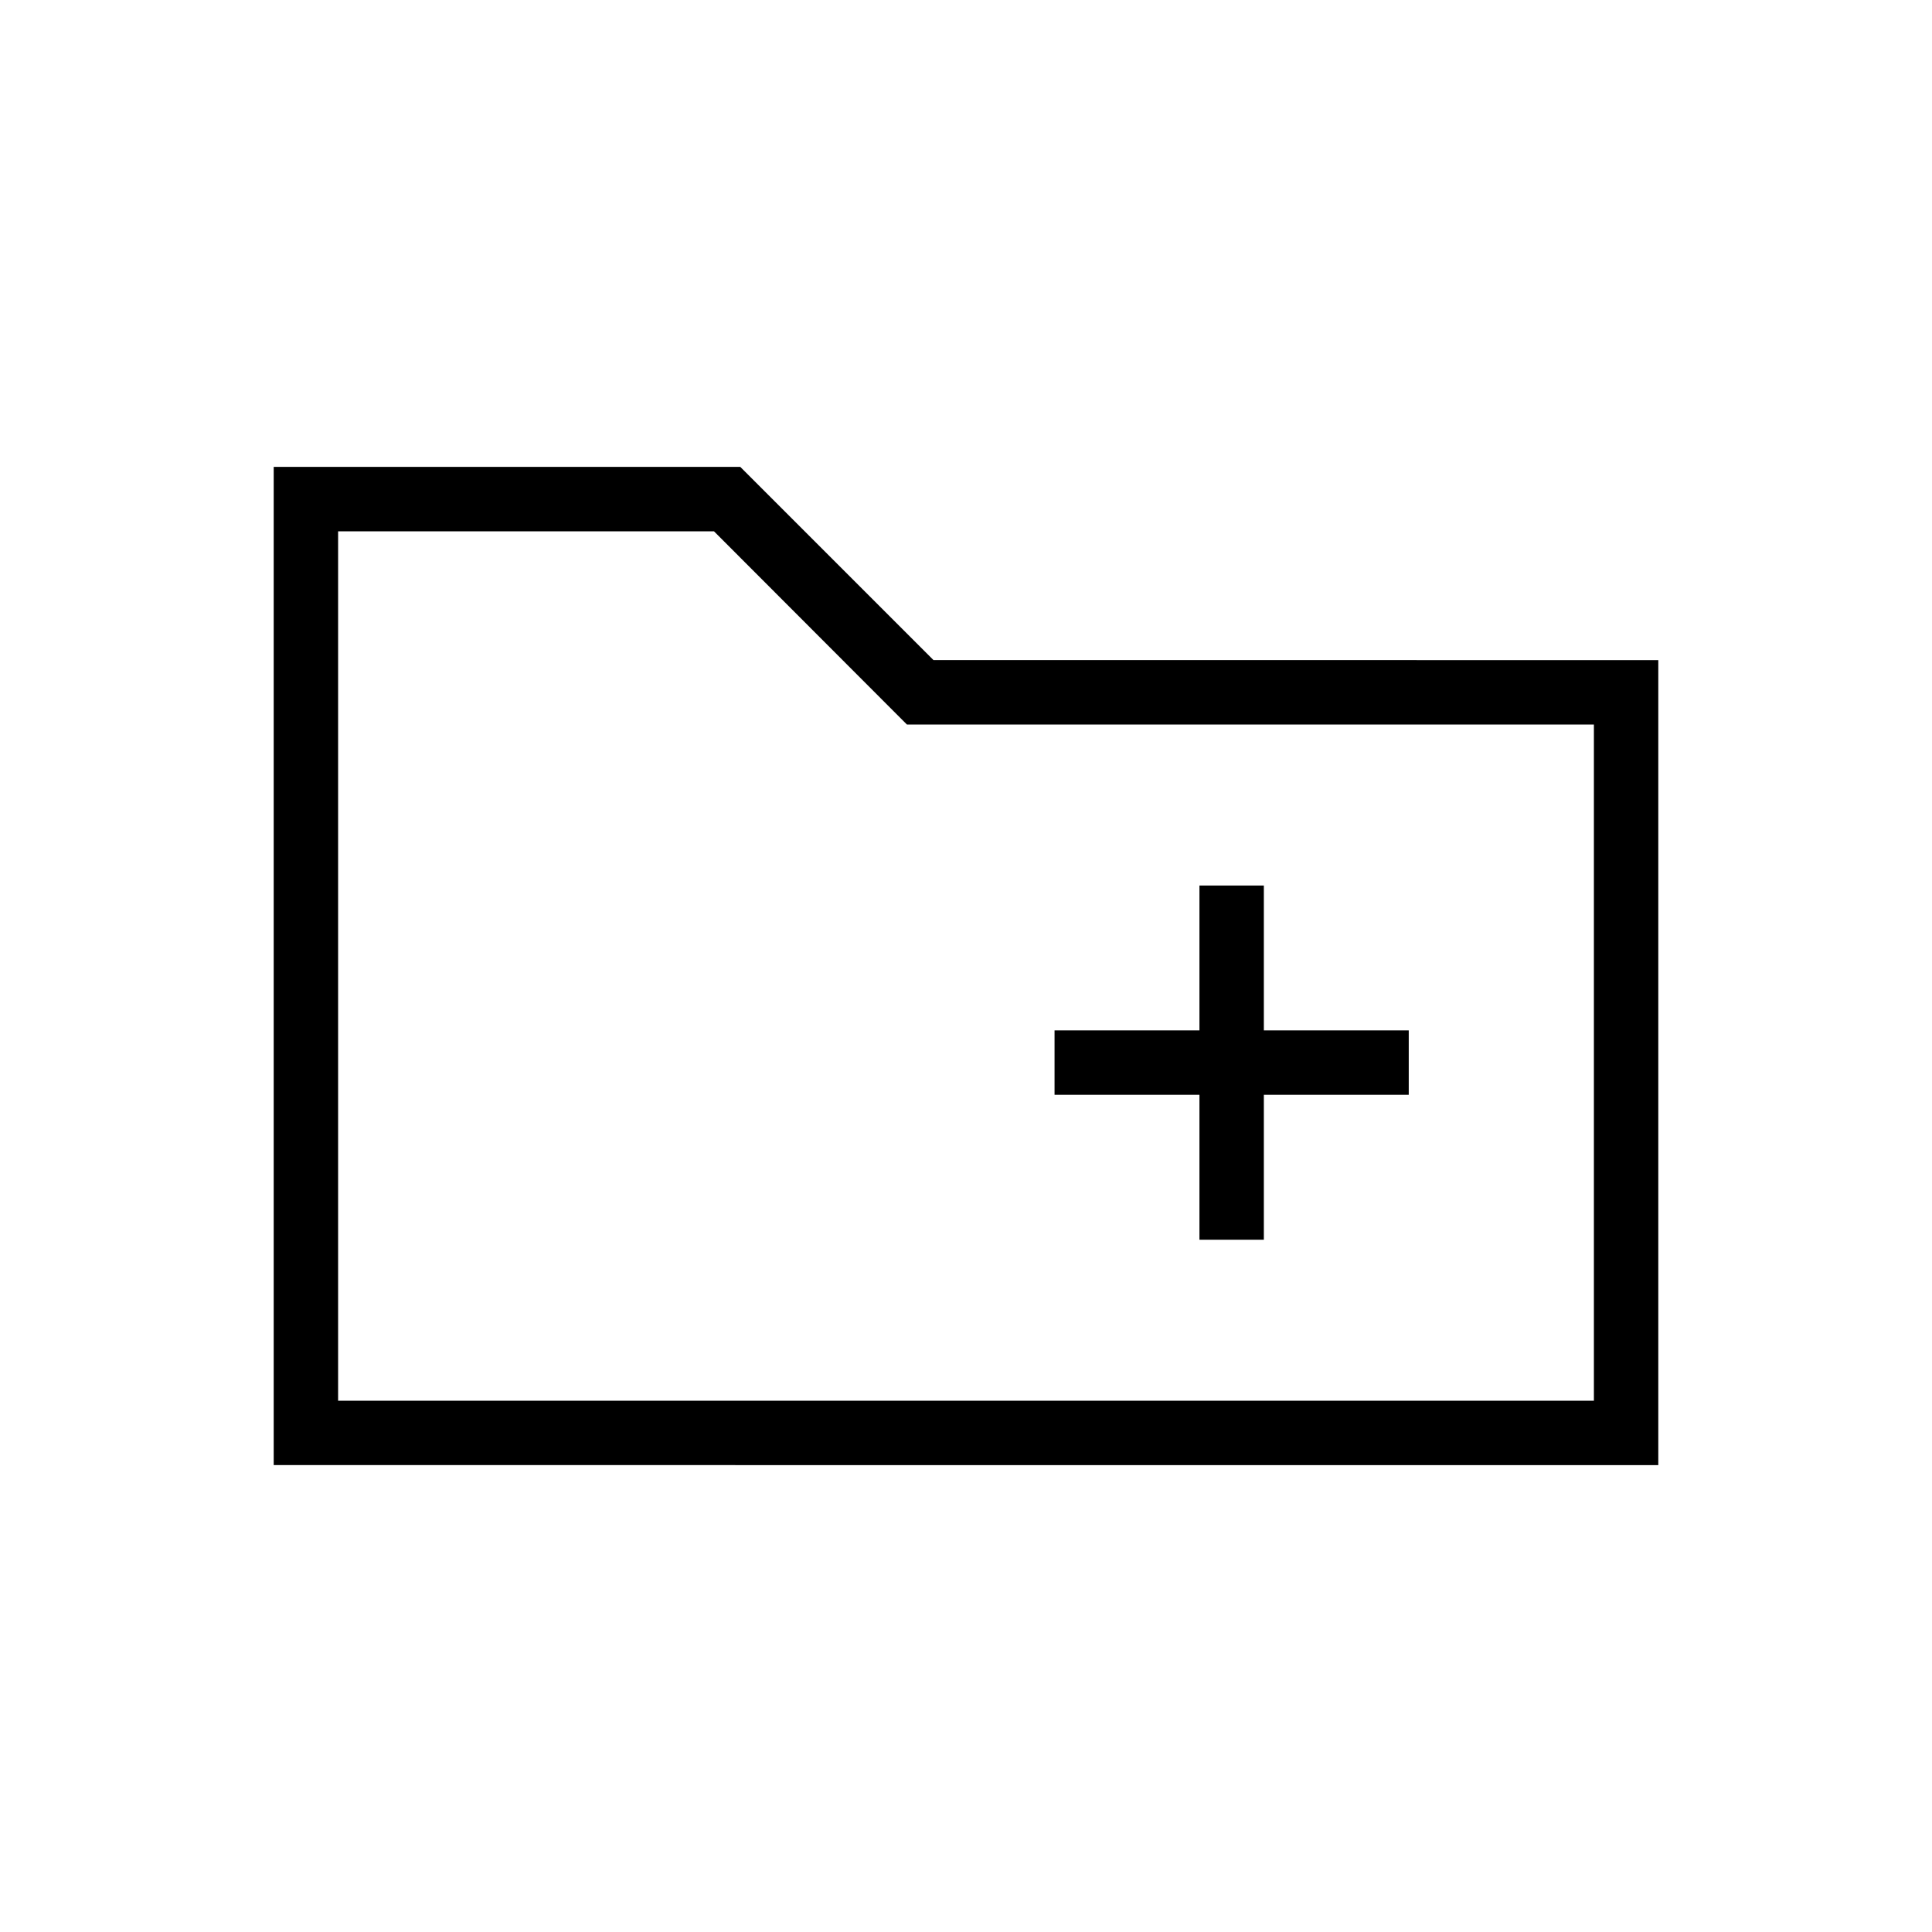 <svg xmlns="http://www.w3.org/2000/svg" height="20" viewBox="0 -960 960 960" width="20"><path d="M136-232v-496h231.85l96 96H824v400H136Zm32-32h624v-336H450.63l-95.86-96H168v432Zm0 0v-432 432Zm428-80h32v-72h72v-32h-72v-72h-32v72h-72v32h72v72Z"/></svg>